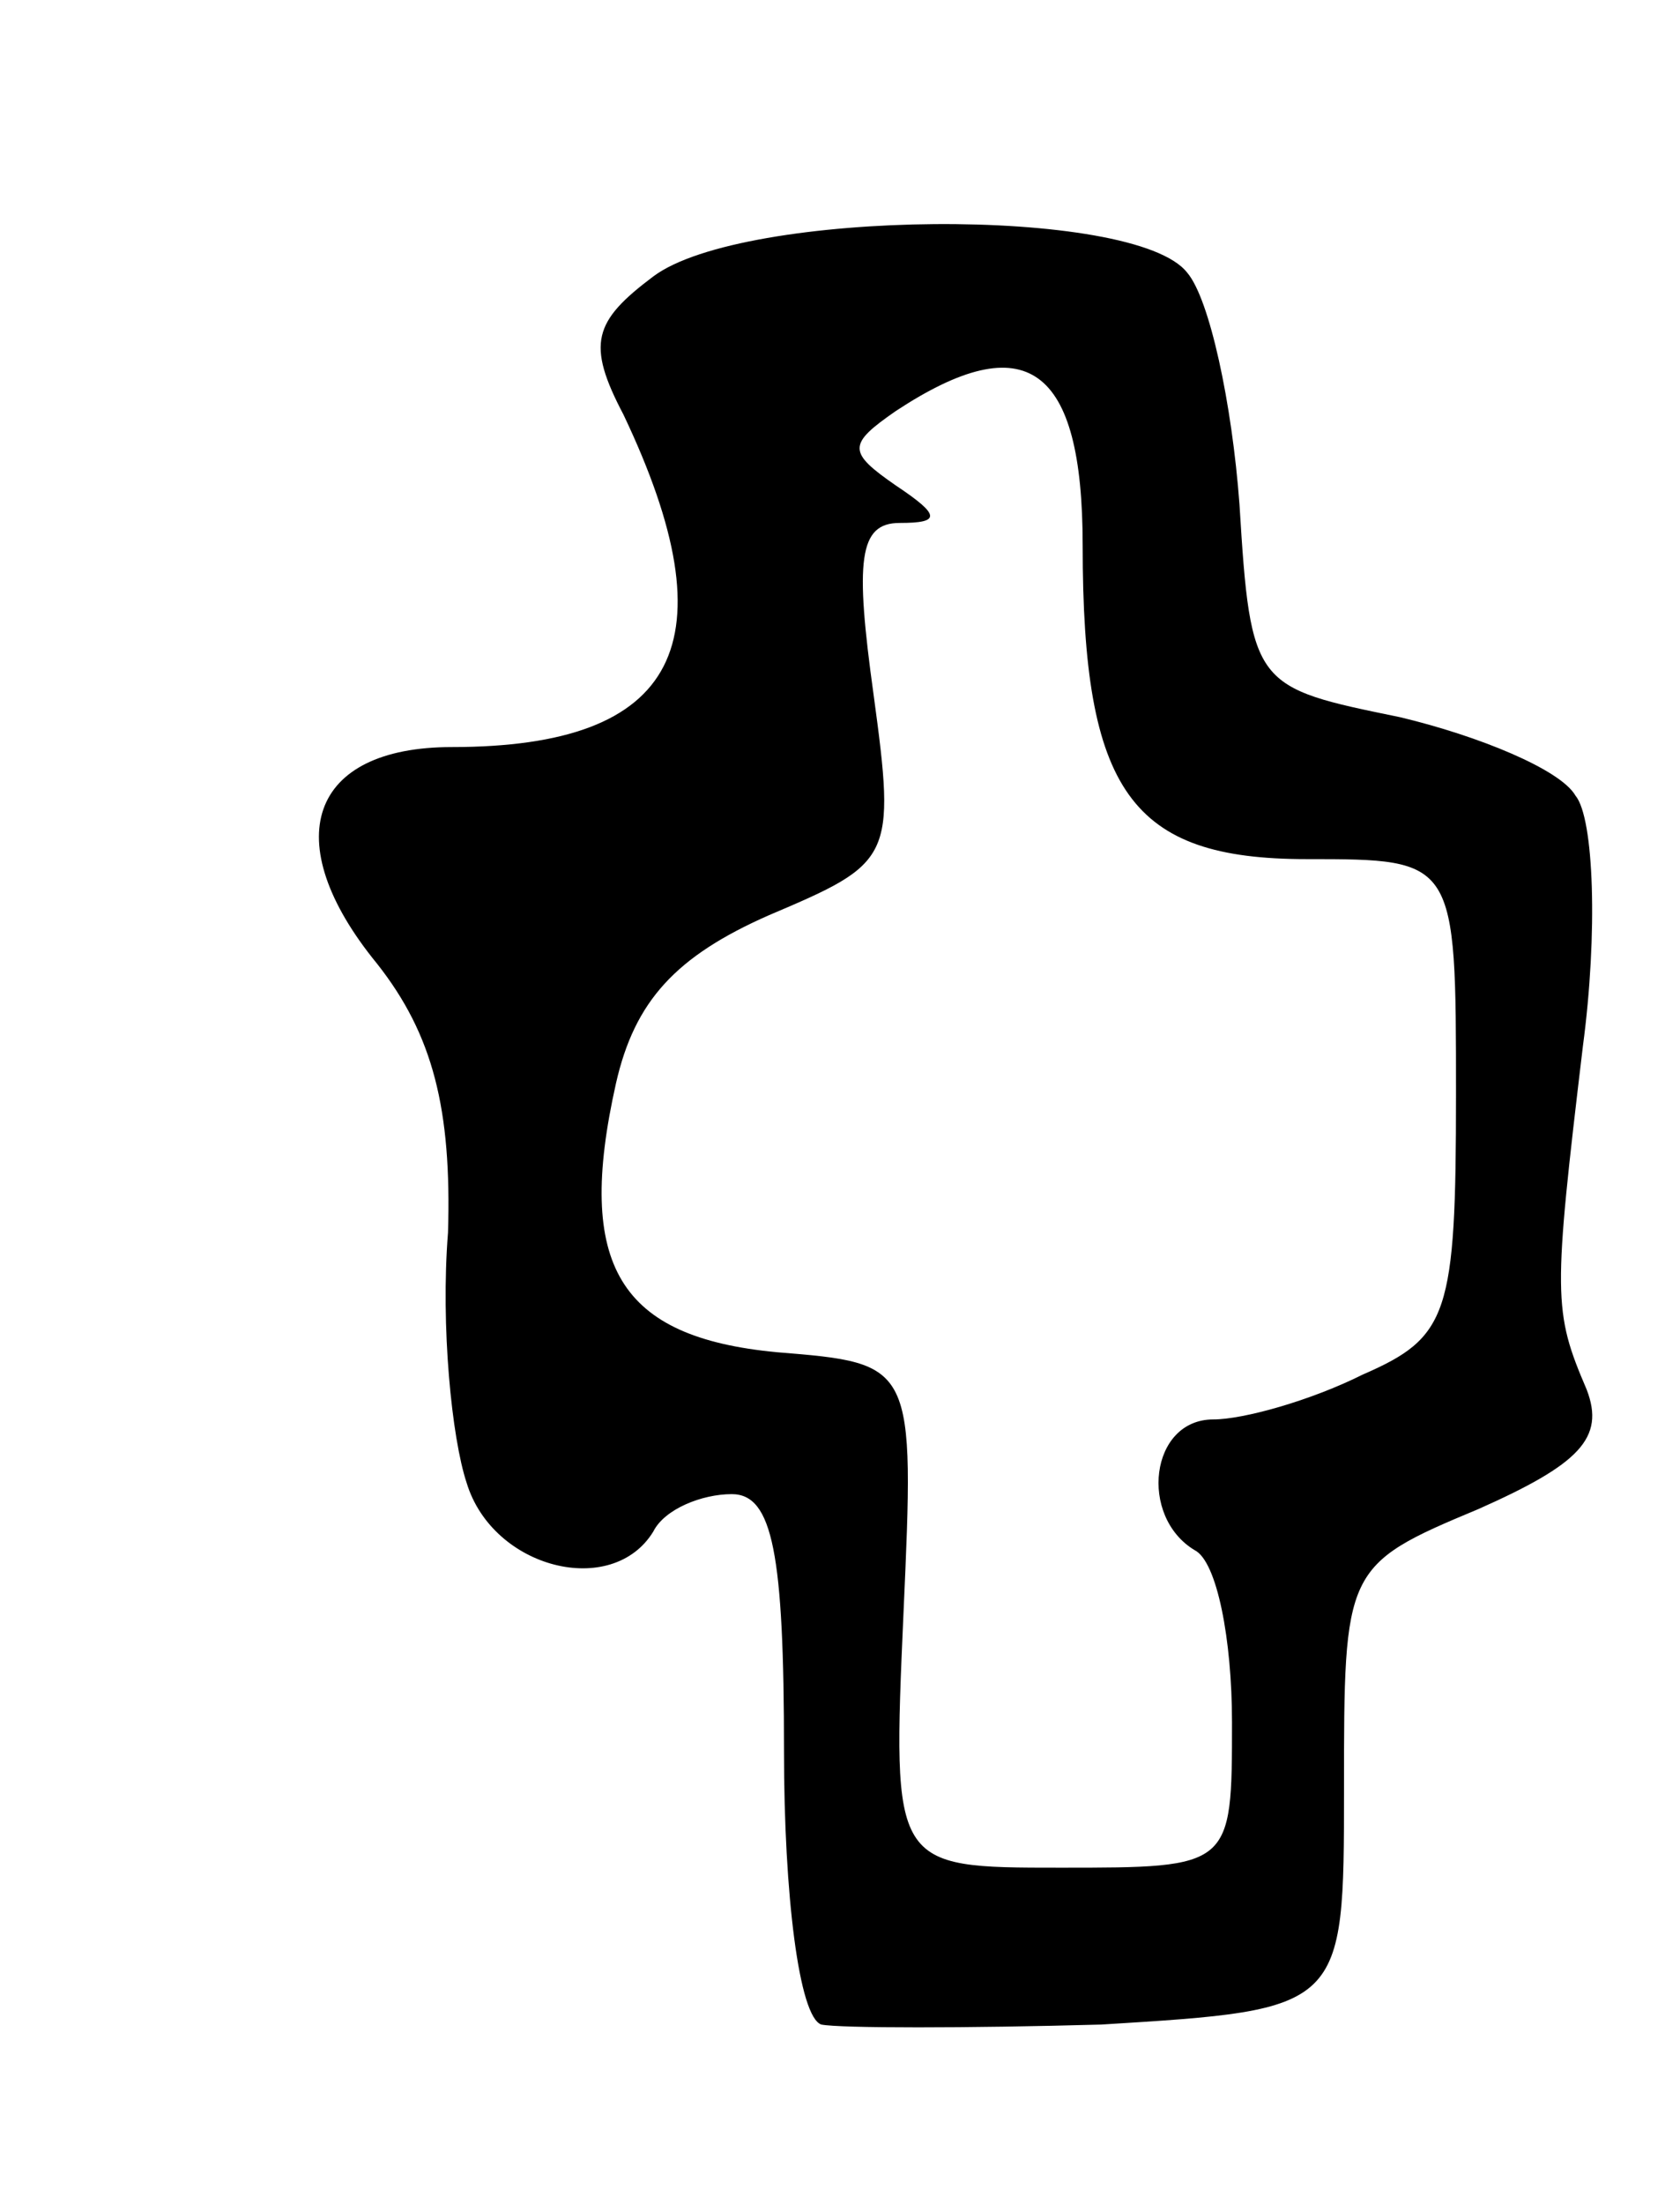 <svg version="1.0" xmlns="http://www.w3.org/2000/svg"
 width="45pt" height="59pt" viewBox="0 0 45 59"
 preserveAspectRatio="xMidYMid meet">
<g transform="translate(0,59) scale(0.1,-0.1)"
fill="#000000" stroke="none">
<path d="M175 516 c-16 -12 -18 -18 -8 -37 29 -61 15 -89 -46 -89 -38 0 -47
-25 -20 -58 15 -19 20 -39 19 -72 -2 -25 1 -55 5 -67 7 -23 39 -31 50 -13 3 6
13 10 21 10 11 0 14 -16 14 -69 0 -38 4 -71 10 -73 5 -1 39 -1 75 0 65 4 65 4
65 63 0 59 0 60 36 75 27 12 34 19 29 32 -9 21 -9 25 -1 92 4 30 3 61 -2 67
-4 7 -26 16 -47 21 -39 8 -40 8 -43 57 -2 27 -8 55 -14 62 -14 18 -119 17
-143 -1z m115 -72 c0 -66 13 -84 60 -84 40 0 40 0 40 -63 0 -59 -2 -65 -25
-75 -14 -7 -32 -12 -40 -12 -17 0 -20 -26 -5 -35 6 -3 10 -24 10 -46 0 -39 0
-39 -46 -39 -45 0 -45 0 -42 68 3 67 3 67 -34 70 -42 4 -54 23 -43 72 5 22 16
34 41 45 33 14 34 15 28 59 -5 36 -4 46 7 46 11 0 11 2 -1 10 -13 9 -13 11 0
20 35 23 50 12 50 -36z"/>
</g>
</svg>
